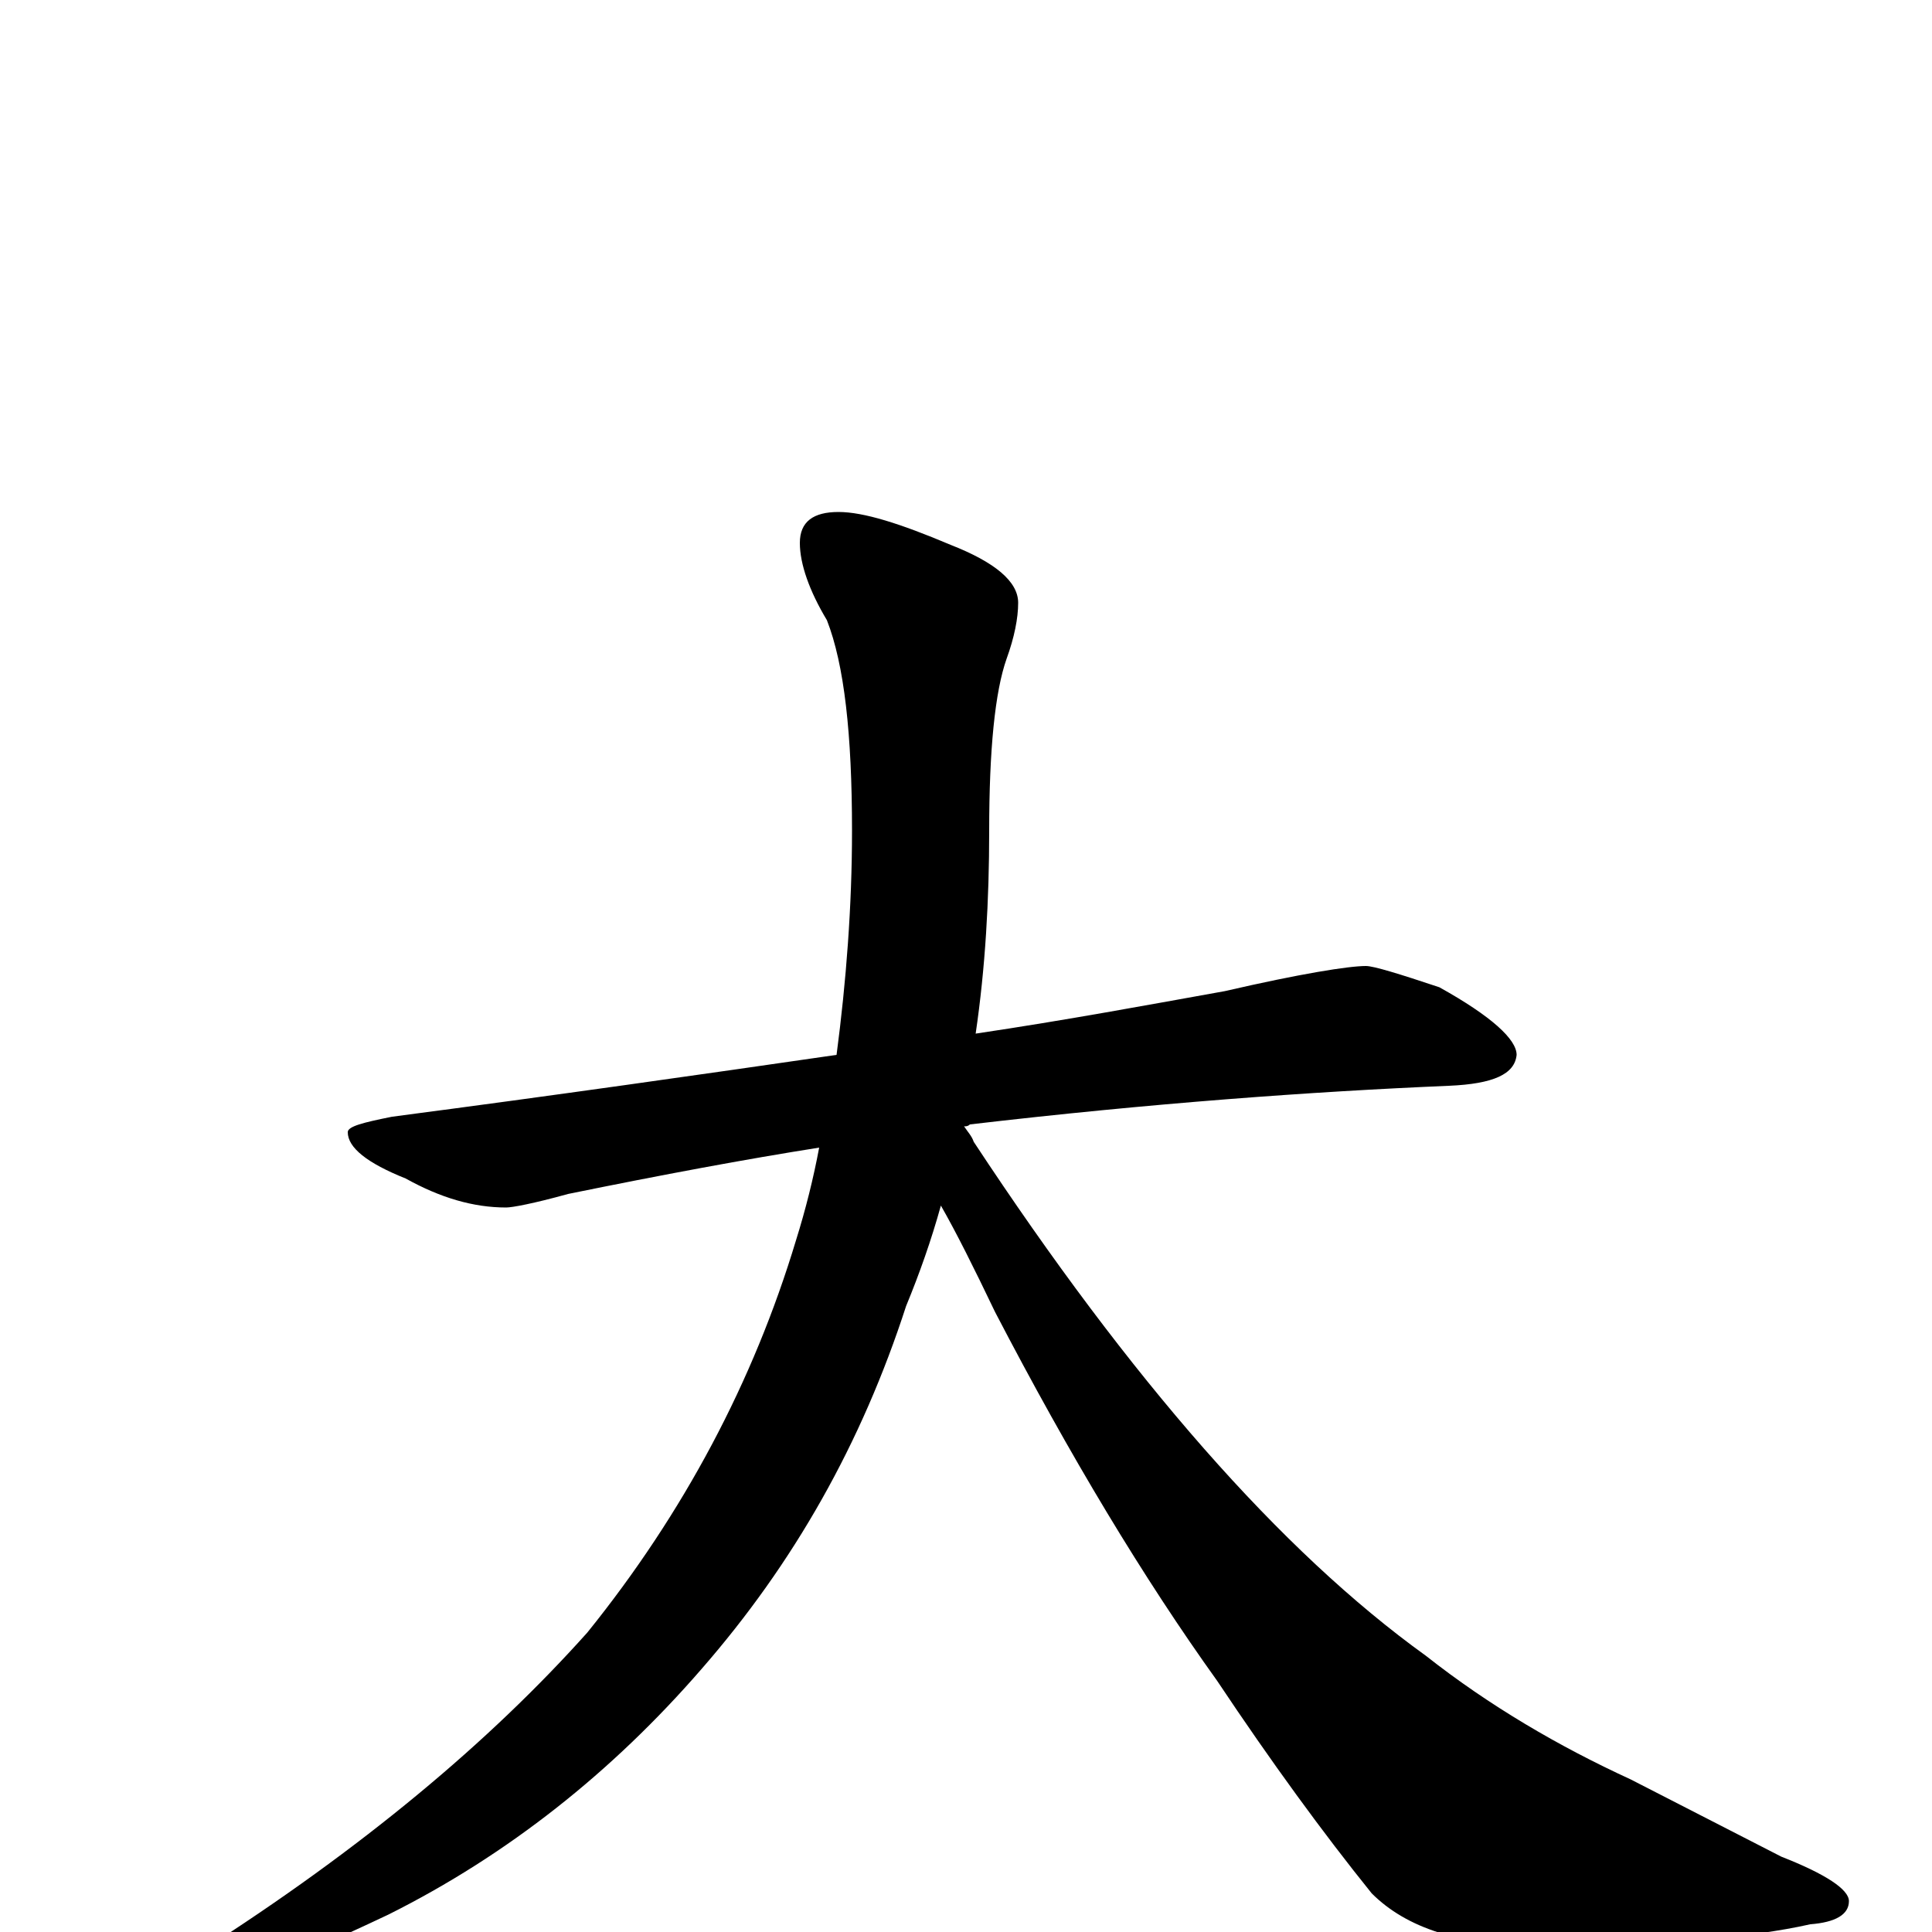 <?xml version="1.0" encoding="utf-8" ?>
<!DOCTYPE svg PUBLIC "-//W3C//DTD SVG 1.1//EN" "http://www.w3.org/Graphics/SVG/1.1/DTD/svg11.dtd">
<svg version="1.1" id="Layer_1" xmlns="http://www.w3.org/2000/svg" xmlns:xlink="http://www.w3.org/1999/xlink" x="0px" y="145px" width="1000px" height="1000px" viewBox="0 0 1000 1000" enable-background="new 0 0 1000 1000" xml:space="preserve">
<g id="Layer_1">
<path id="glyph" transform="matrix(1 0 0 -1 0 1000)" d="M707,500C711,500 724,496 745,489C772,474 785,462 785,454C784,444 773,439 750,438C679,435 596,429 502,418C501,417 500,417 499,417C501,414 503,412 504,409C585,286 663,197 738,143C771,117 807,96 844,79l78,-40C945,30 957,22 957,16C957,9 950,5 937,4C906,-3 858,-7 795,-7C756,-7 728,2 710,20C685,51 658,88 630,130C592,183 554,246 515,321C504,344 495,362 487,376C482,358 476,341 469,324C446,253 411,191 363,136C317,83 263,40 201,9C144,-18 109,-31 94,-31C89,-31 86,-30 86,-27C85,-22 91,-17 104,-10C187,43 253,98 304,155C354,217 390,285 412,358C417,374 421,390 424,406C386,400 343,392 294,382C276,377 265,375 262,375C245,375 228,380 210,390C190,398 180,406 180,414C180,417 188,419 203,422C287,433 364,444 433,454C438,492 441,531 441,570C441,620 437,656 428,679C419,694 414,708 414,719C414,730 421,735 434,735C447,735 466,729 492,718C515,709 527,699 527,688C527,680 525,670 521,659C515,642 512,612 512,570C512,534 510,499 505,465C552,472 595,480 634,487C673,496 698,500 707,500z"/>
</g>
</svg>
